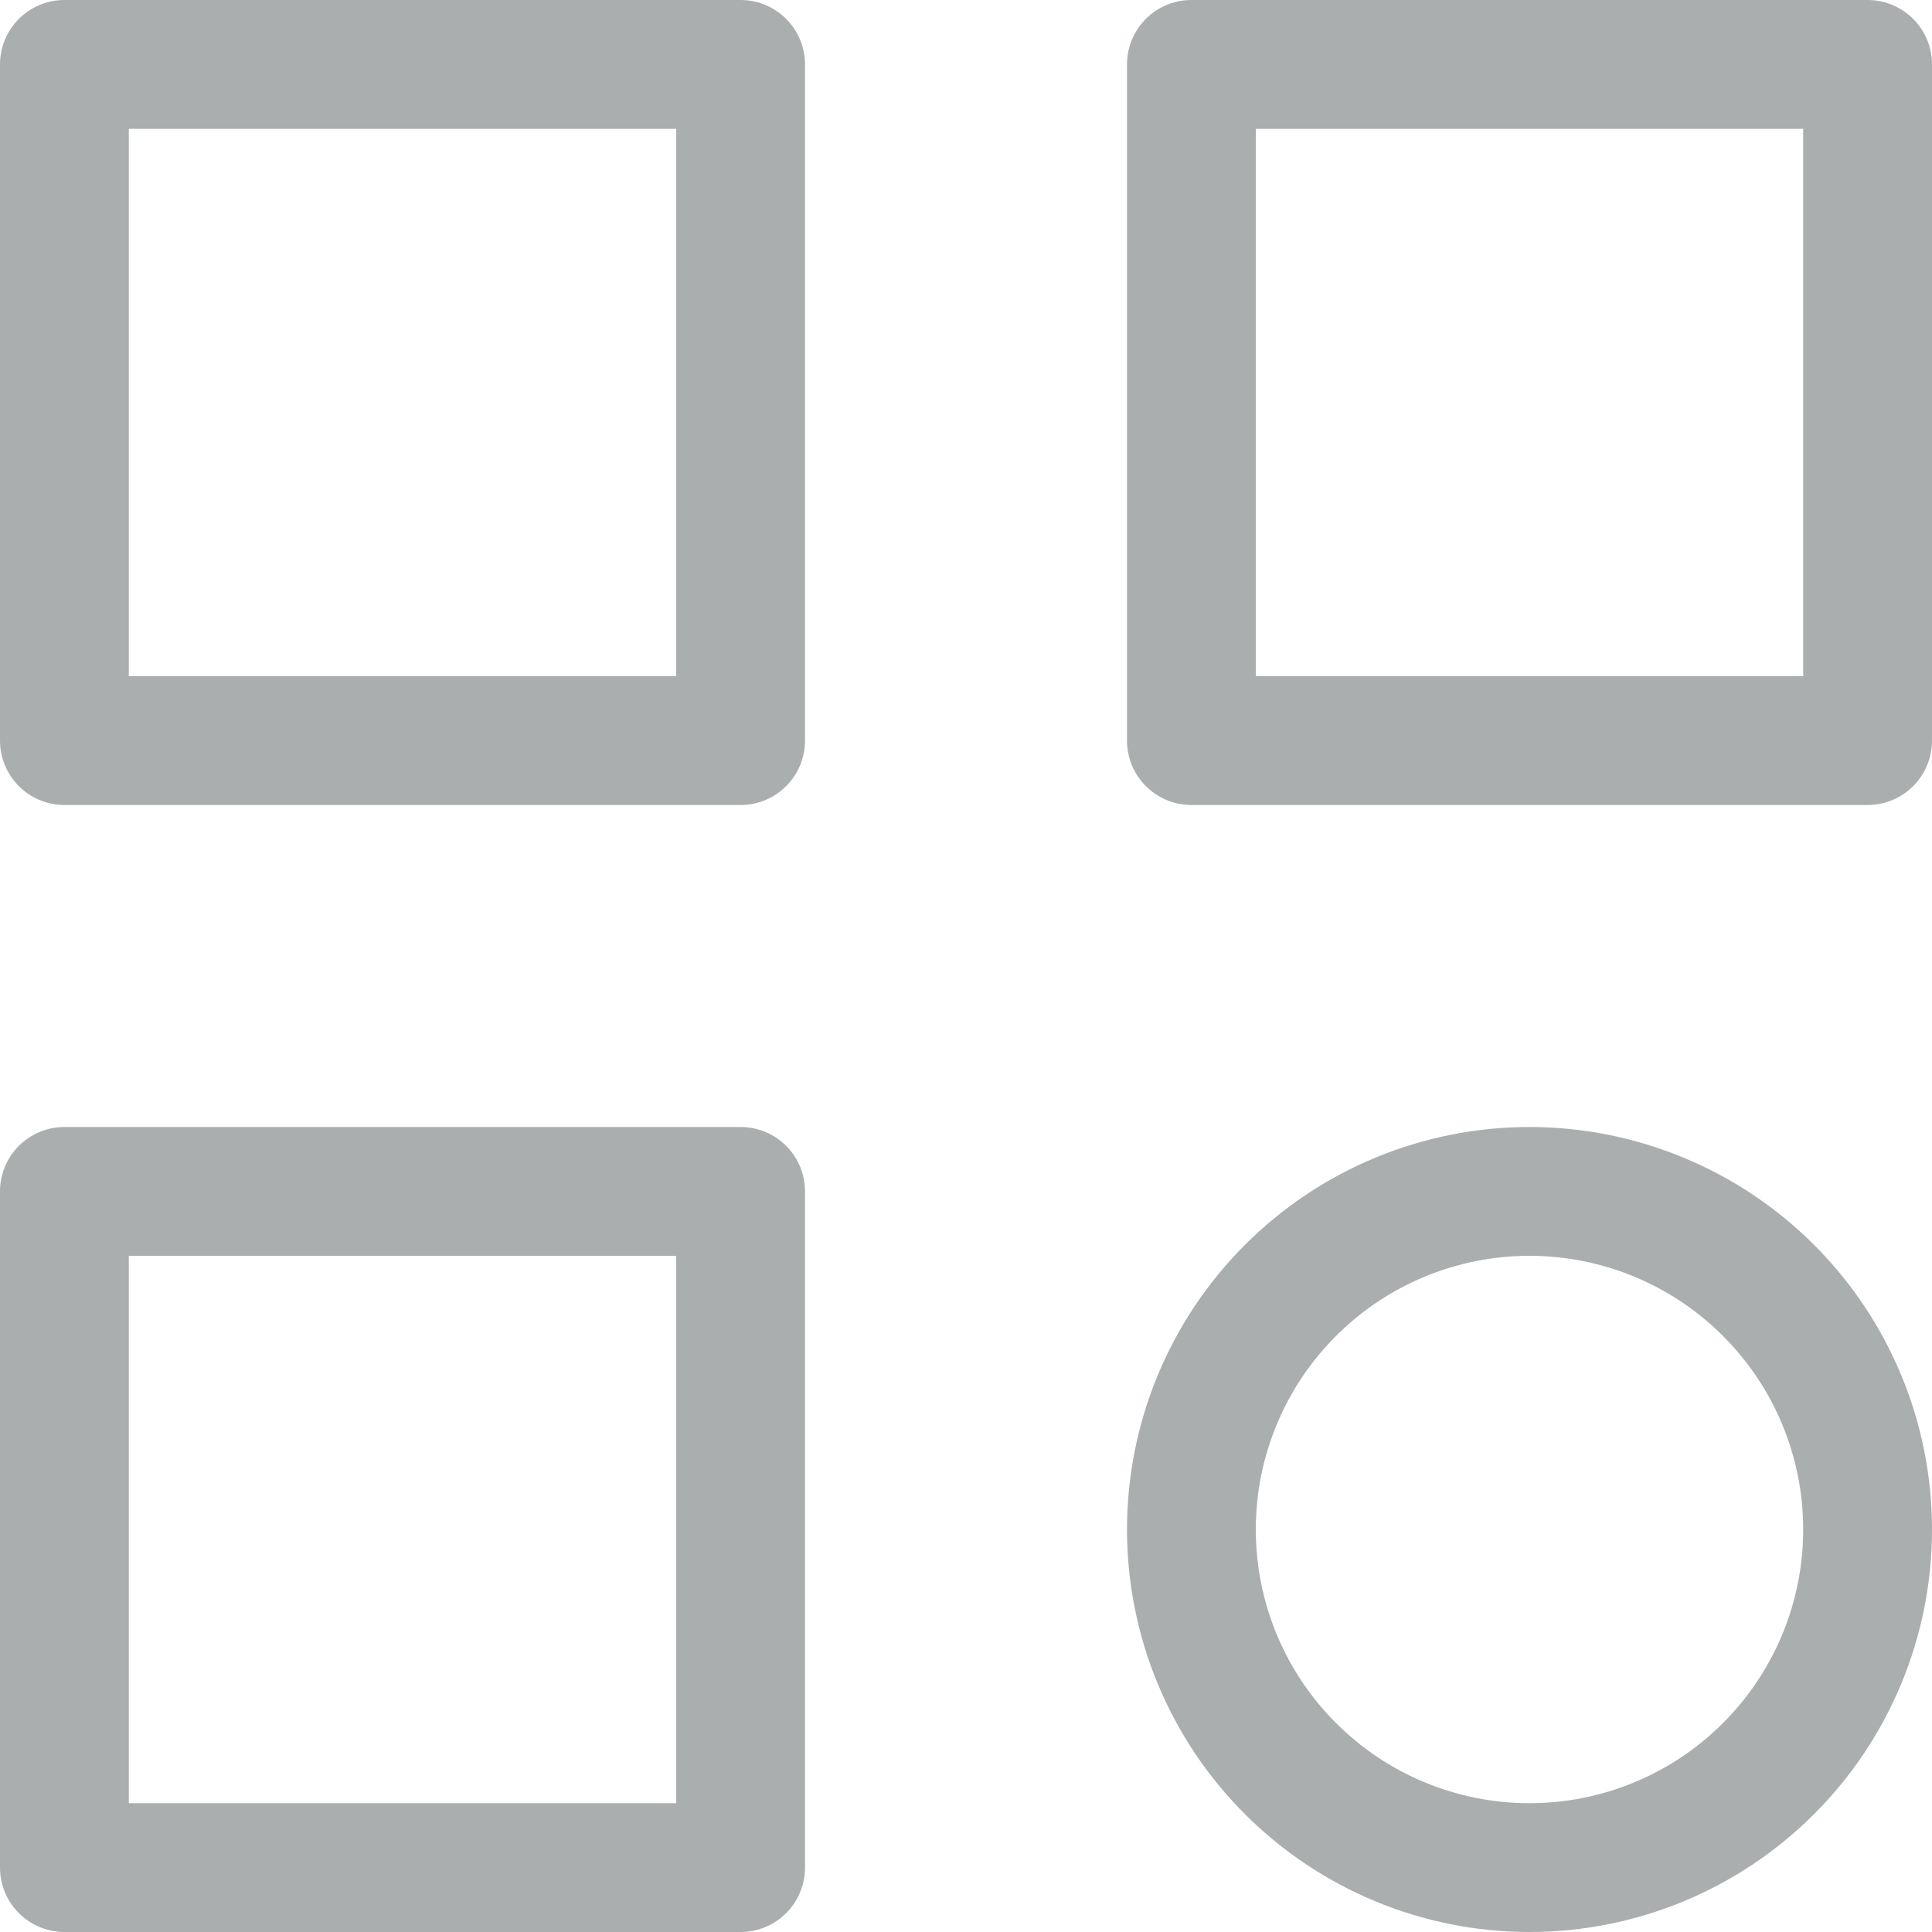 <svg width="30" height="30" viewBox="0 0 30 30" fill="none" xmlns="http://www.w3.org/2000/svg">
<path d="M1 1H11.5V11.5H1V1ZM18.5 1H29V11.5H18.5V1ZM1 18.5H11.5V29H1V18.5ZM18.5 23.75C18.5 25.142 19.053 26.478 20.038 27.462C21.022 28.447 22.358 29 23.75 29C25.142 29 26.478 28.447 27.462 27.462C28.447 26.478 29 25.142 29 23.75C29 22.358 28.447 21.022 27.462 20.038C26.478 19.053 25.142 18.5 23.75 18.5C22.358 18.5 21.022 19.053 20.038 20.038C19.053 21.022 18.5 22.358 18.5 23.75Z" stroke="#AAAEAE" stroke-width="2" stroke-linecap="round" stroke-linejoin="round"/>
</svg>
